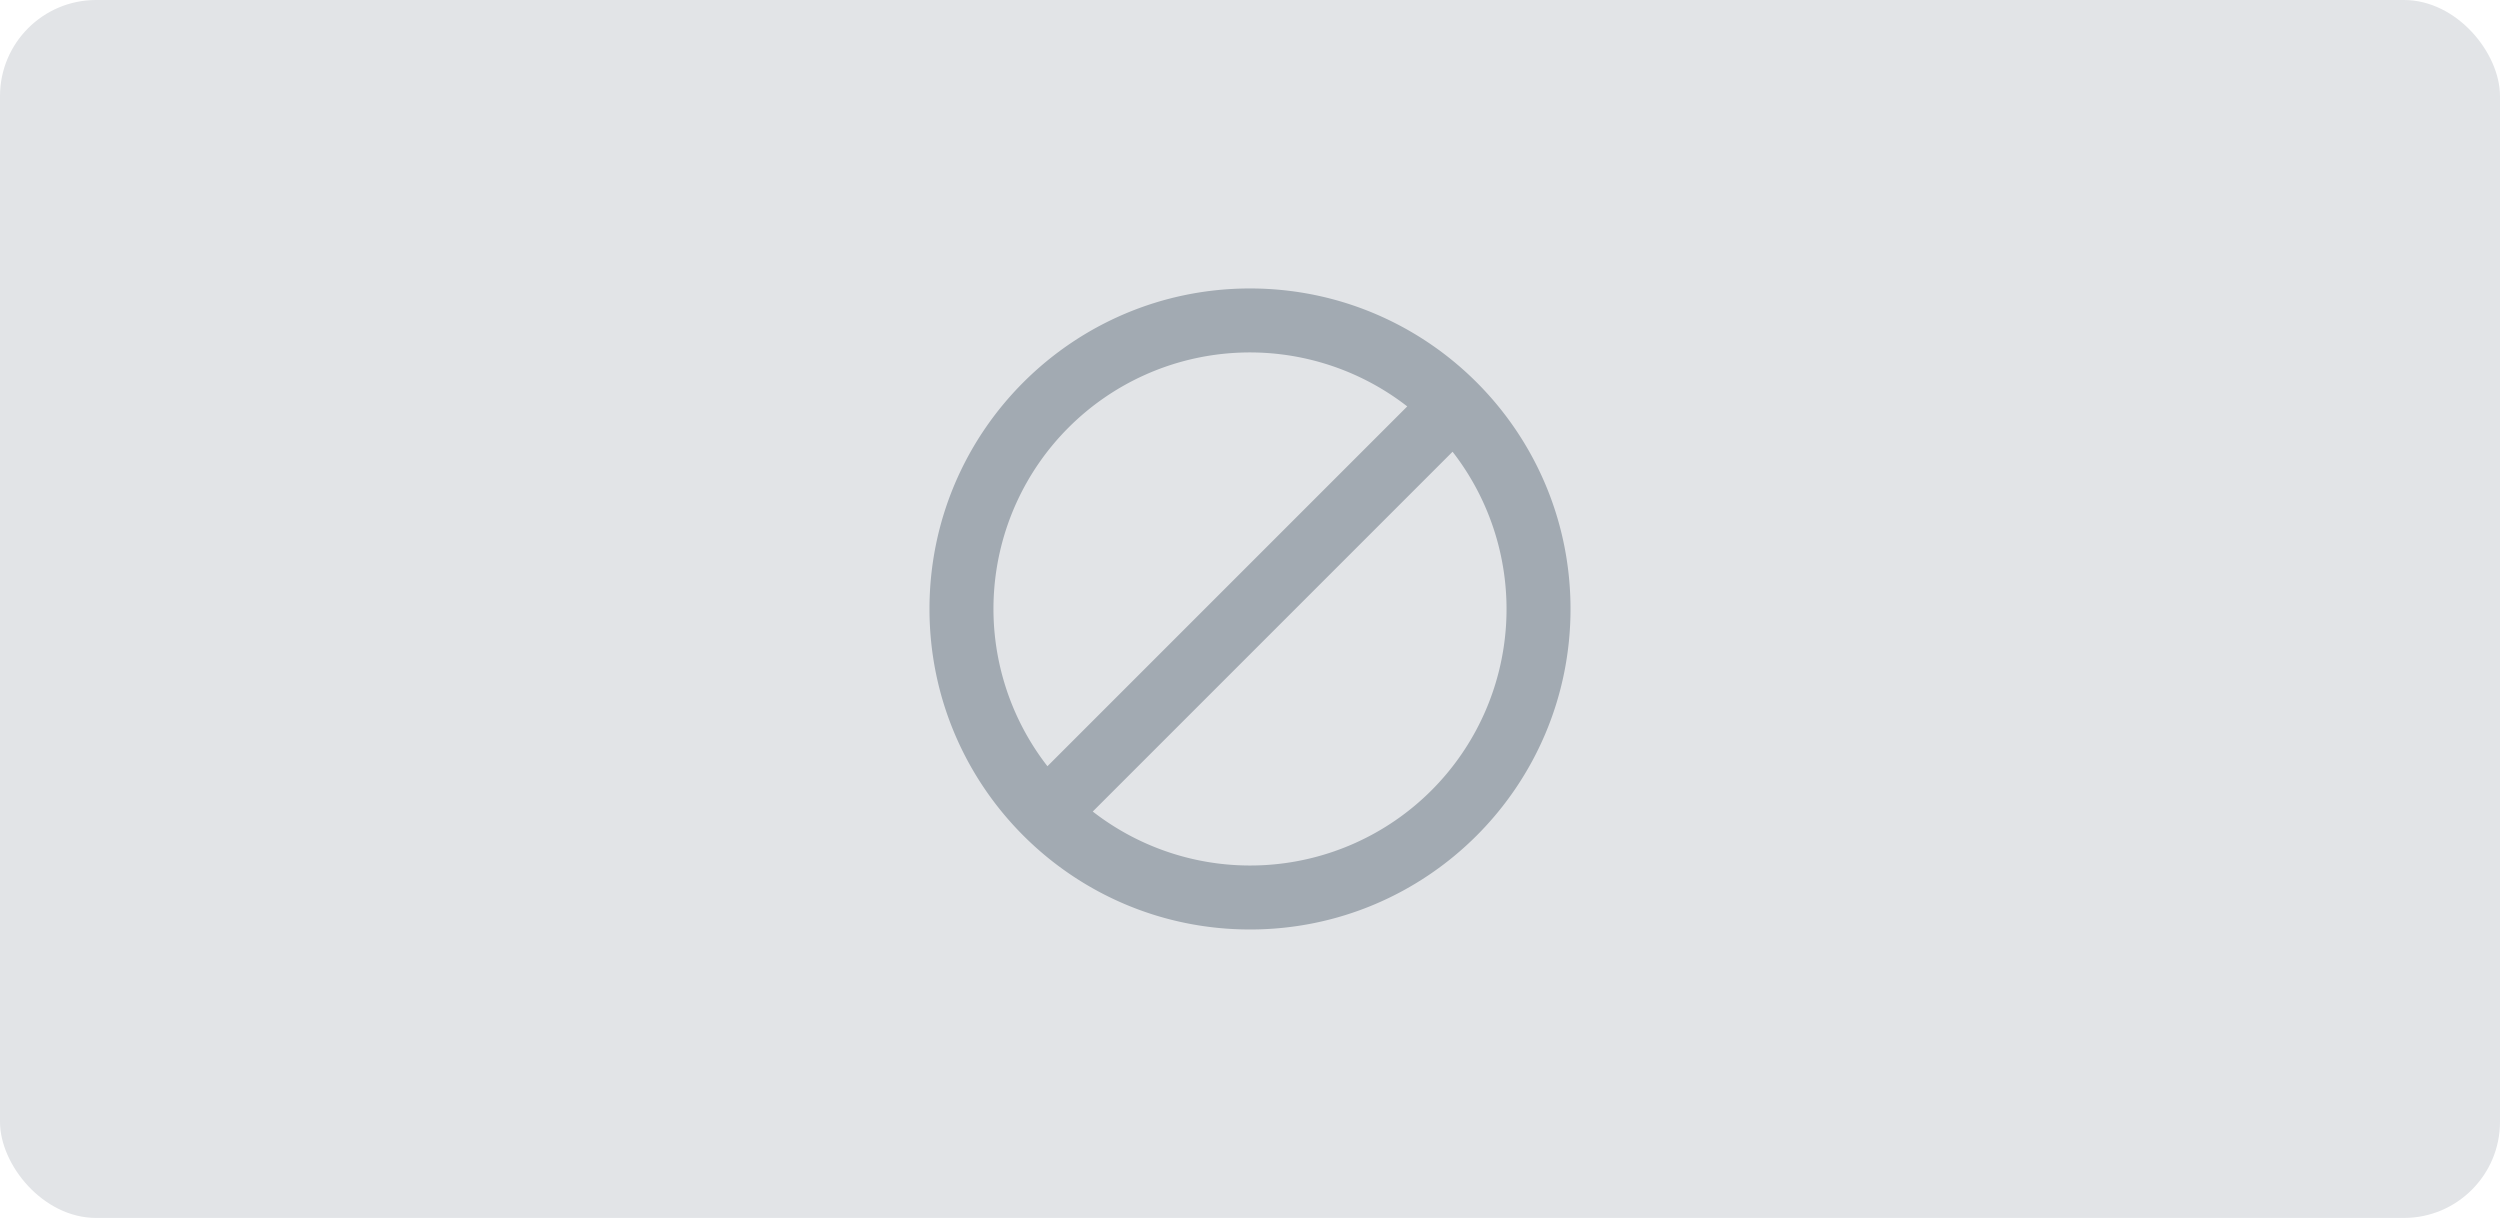 <svg width="78" height="38" fill="none" xmlns="http://www.w3.org/2000/svg"><rect width="78" height="38" rx="3" fill="#E2E4E7"/><path fill-rule="evenodd" clip-rule="evenodd" d="M39 29c5.523 0 10-4.477 10-10S44.523 9 39 9s-10 4.477-10 10 4.477 10 10 10zm-4.906-3.68L45.32 14.094A8 8 0 0134.094 25.32zm-1.414-1.414A8 8 0 0143.906 12.68L32.68 23.906z" fill="#A2AAB2"/></svg>